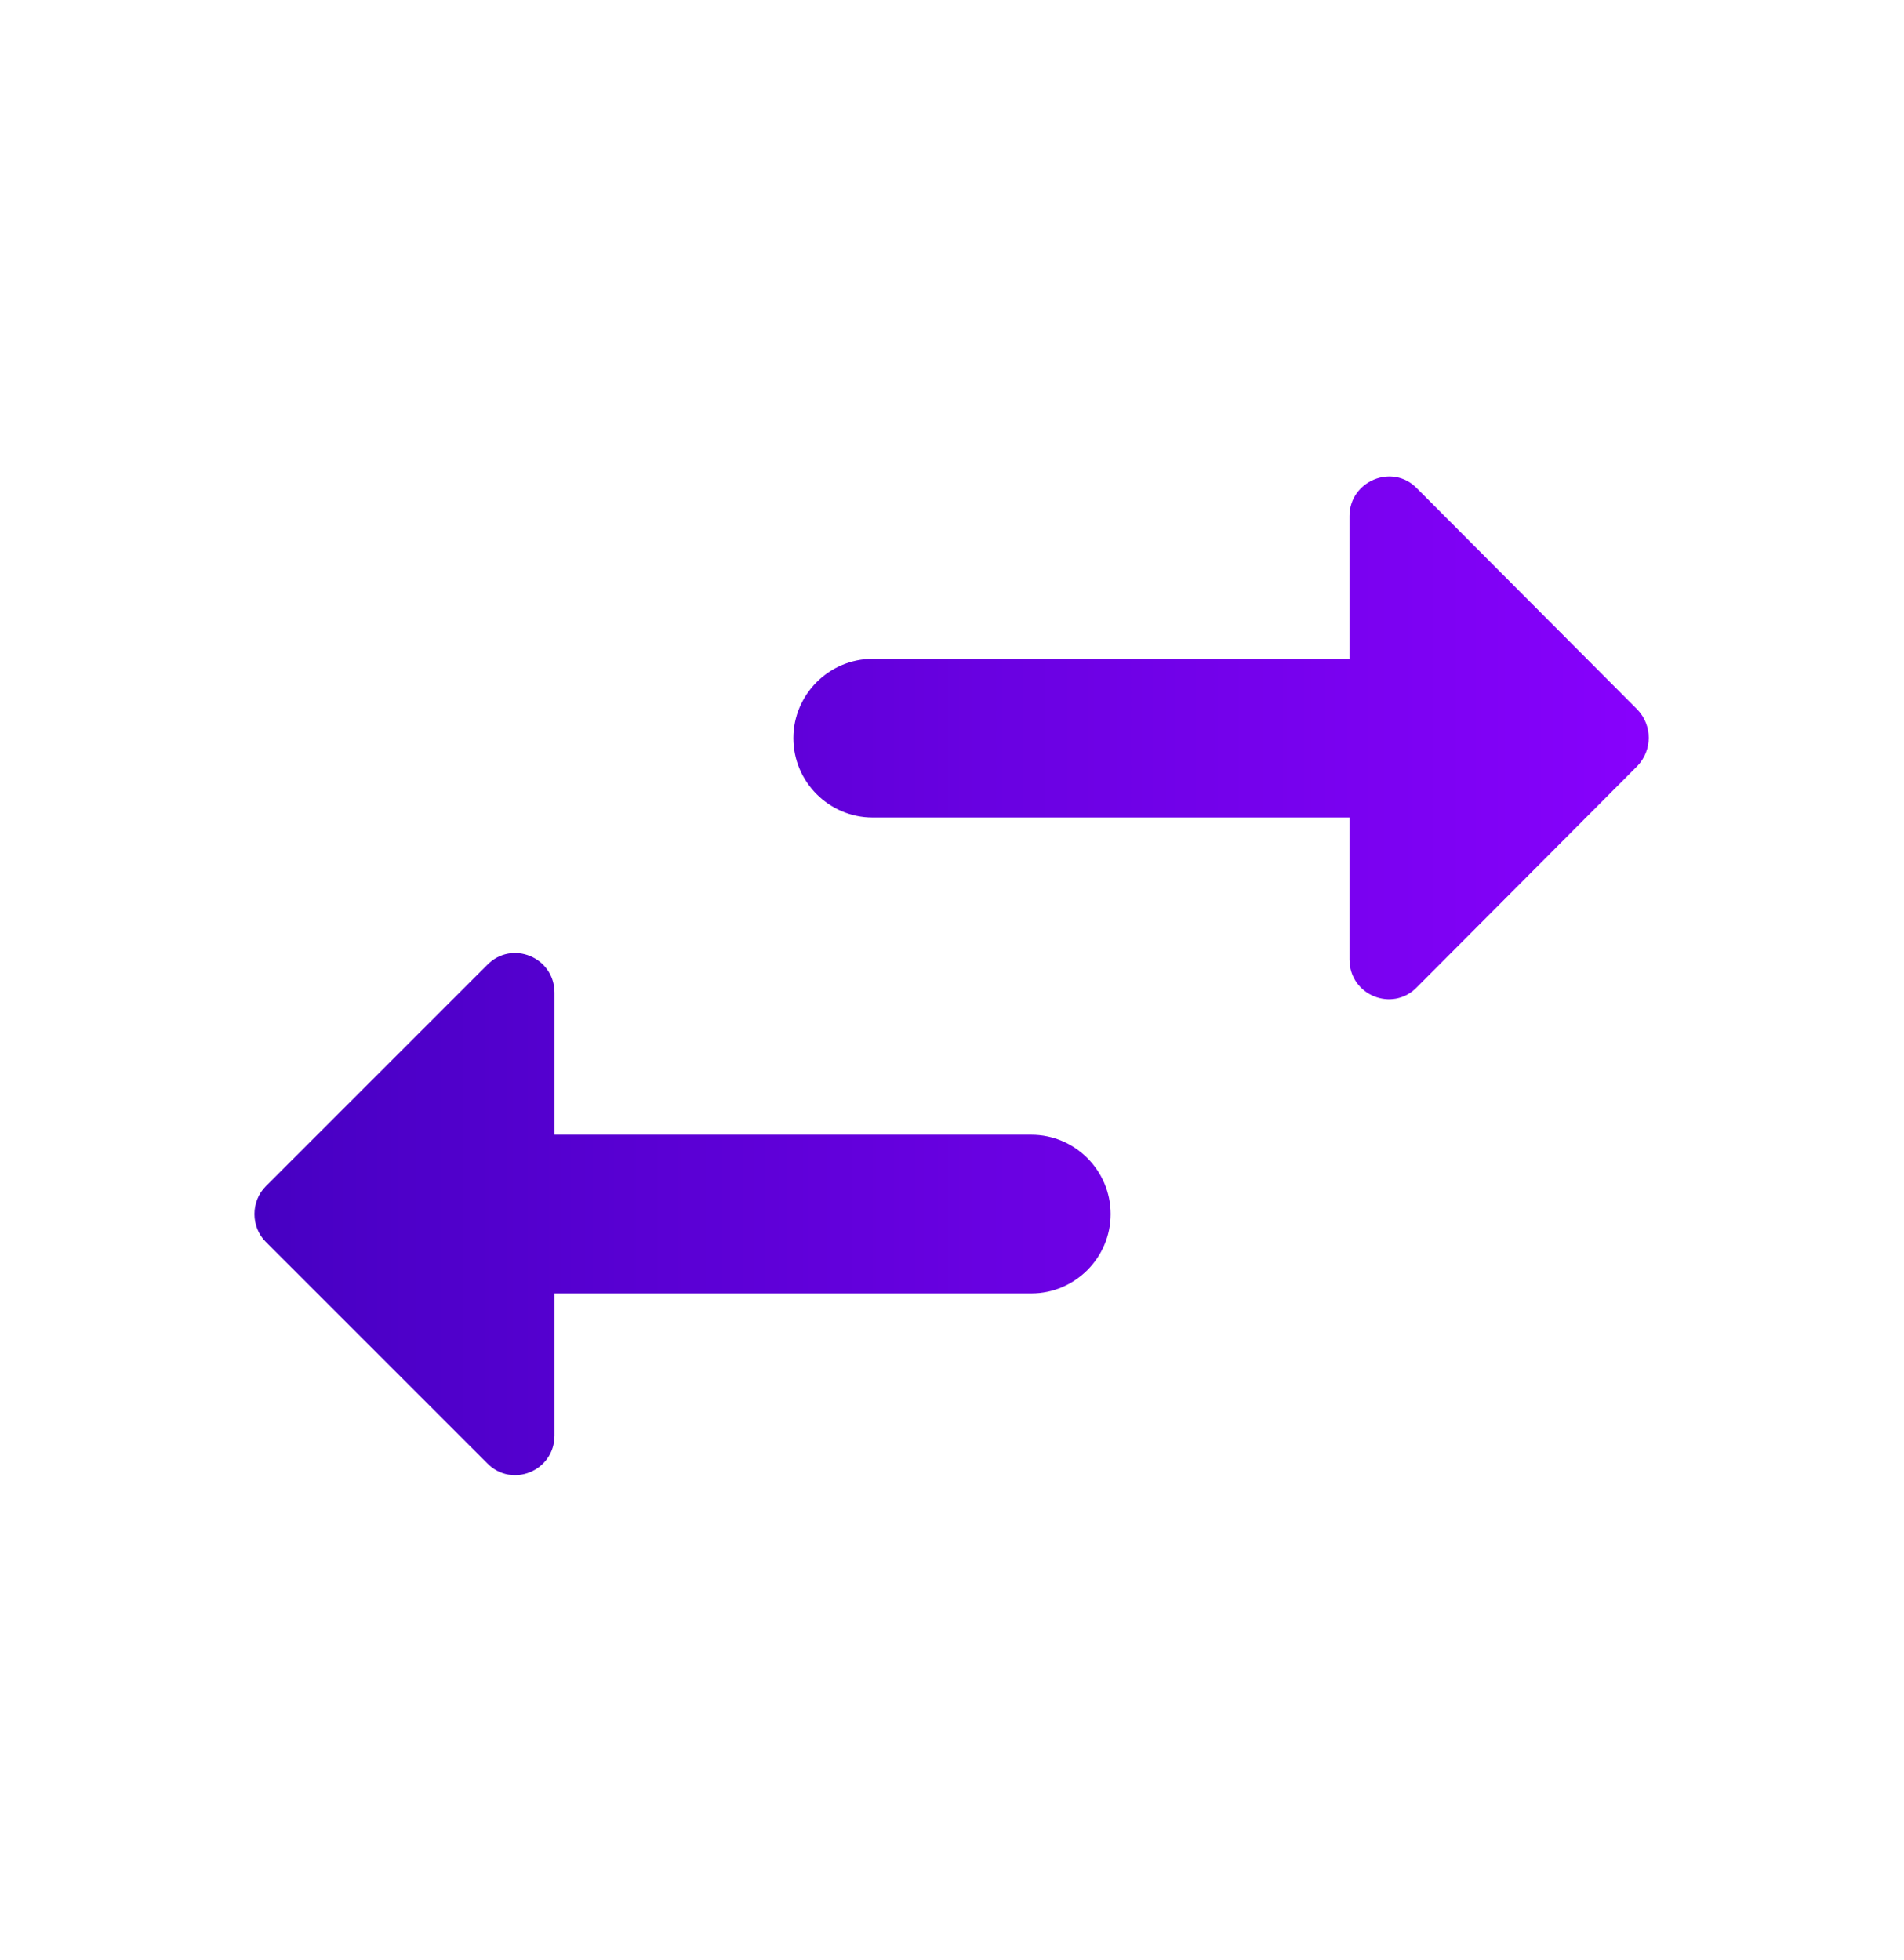 <?xml version="1.0" encoding="UTF-8"?>
<svg width="34px" height="35px" viewBox="0 0 34 35" version="1.1" xmlns="http://www.w3.org/2000/svg" xmlns:xlink="http://www.w3.org/1999/xlink">
    <title>swap_vert_black_24dp</title>
    <defs>
        <linearGradient x1="50%" y1="-8.06646416e-15%" x2="50%" y2="99.5%" id="linearGradient-1">
            <stop stop-color="#4700C3" offset="0%"></stop>
            <stop stop-color="#8701FC" offset="100%"></stop>
        </linearGradient>
    </defs>
    <g id="Mobile-and-desktop" stroke="none" stroke-width="1" fill="none" fill-rule="evenodd">
        <g id="17---Contract-templates-D-Copy" transform="translate(-1150, -218)">
            <g id="Tutorial-menu" transform="translate(1134, 0)">
                <g id="Getting-started-Copy-3" transform="translate(0, 202.934)">
                    <g id="swap_vert_black_24dp" transform="translate(33, 32.5) rotate(-90) translate(-33, -32.5) translate(16, 15.5)">
                        <polygon id="Path" points="0 0 34 0 34 34 0 34"></polygon>
                        <path d="M22.667,24.098 L22.667,15.583 C22.667,14.804 22.029,14.167 21.25,14.167 C20.471,14.167 19.833,14.804 19.833,15.583 L19.833,24.098 L17.297,24.098 C16.66,24.098 16.348,24.863 16.802,25.302 L20.754,29.24 C21.038,29.509 21.477,29.509 21.76,29.24 L25.712,25.302 C26.166,24.863 25.84,24.098 25.217,24.098 L22.667,24.098 L22.667,24.098 Z M12.254,4.746 L8.302,8.698 C7.848,9.137 8.16,9.902 8.797,9.902 L11.333,9.902 L11.333,18.417 C11.333,19.196 11.971,19.833 12.75,19.833 C13.529,19.833 14.167,19.196 14.167,18.417 L14.167,9.902 L16.703,9.902 C17.34,9.902 17.652,9.137 17.198,8.698 L13.246,4.746 C12.977,4.477 12.523,4.477 12.254,4.746 Z" id="Shape" fill="url(#linearGradient-1)" fill-rule="nonzero"></path>
                    </g>
                </g>
            </g>
        </g>
    </g>
</svg>